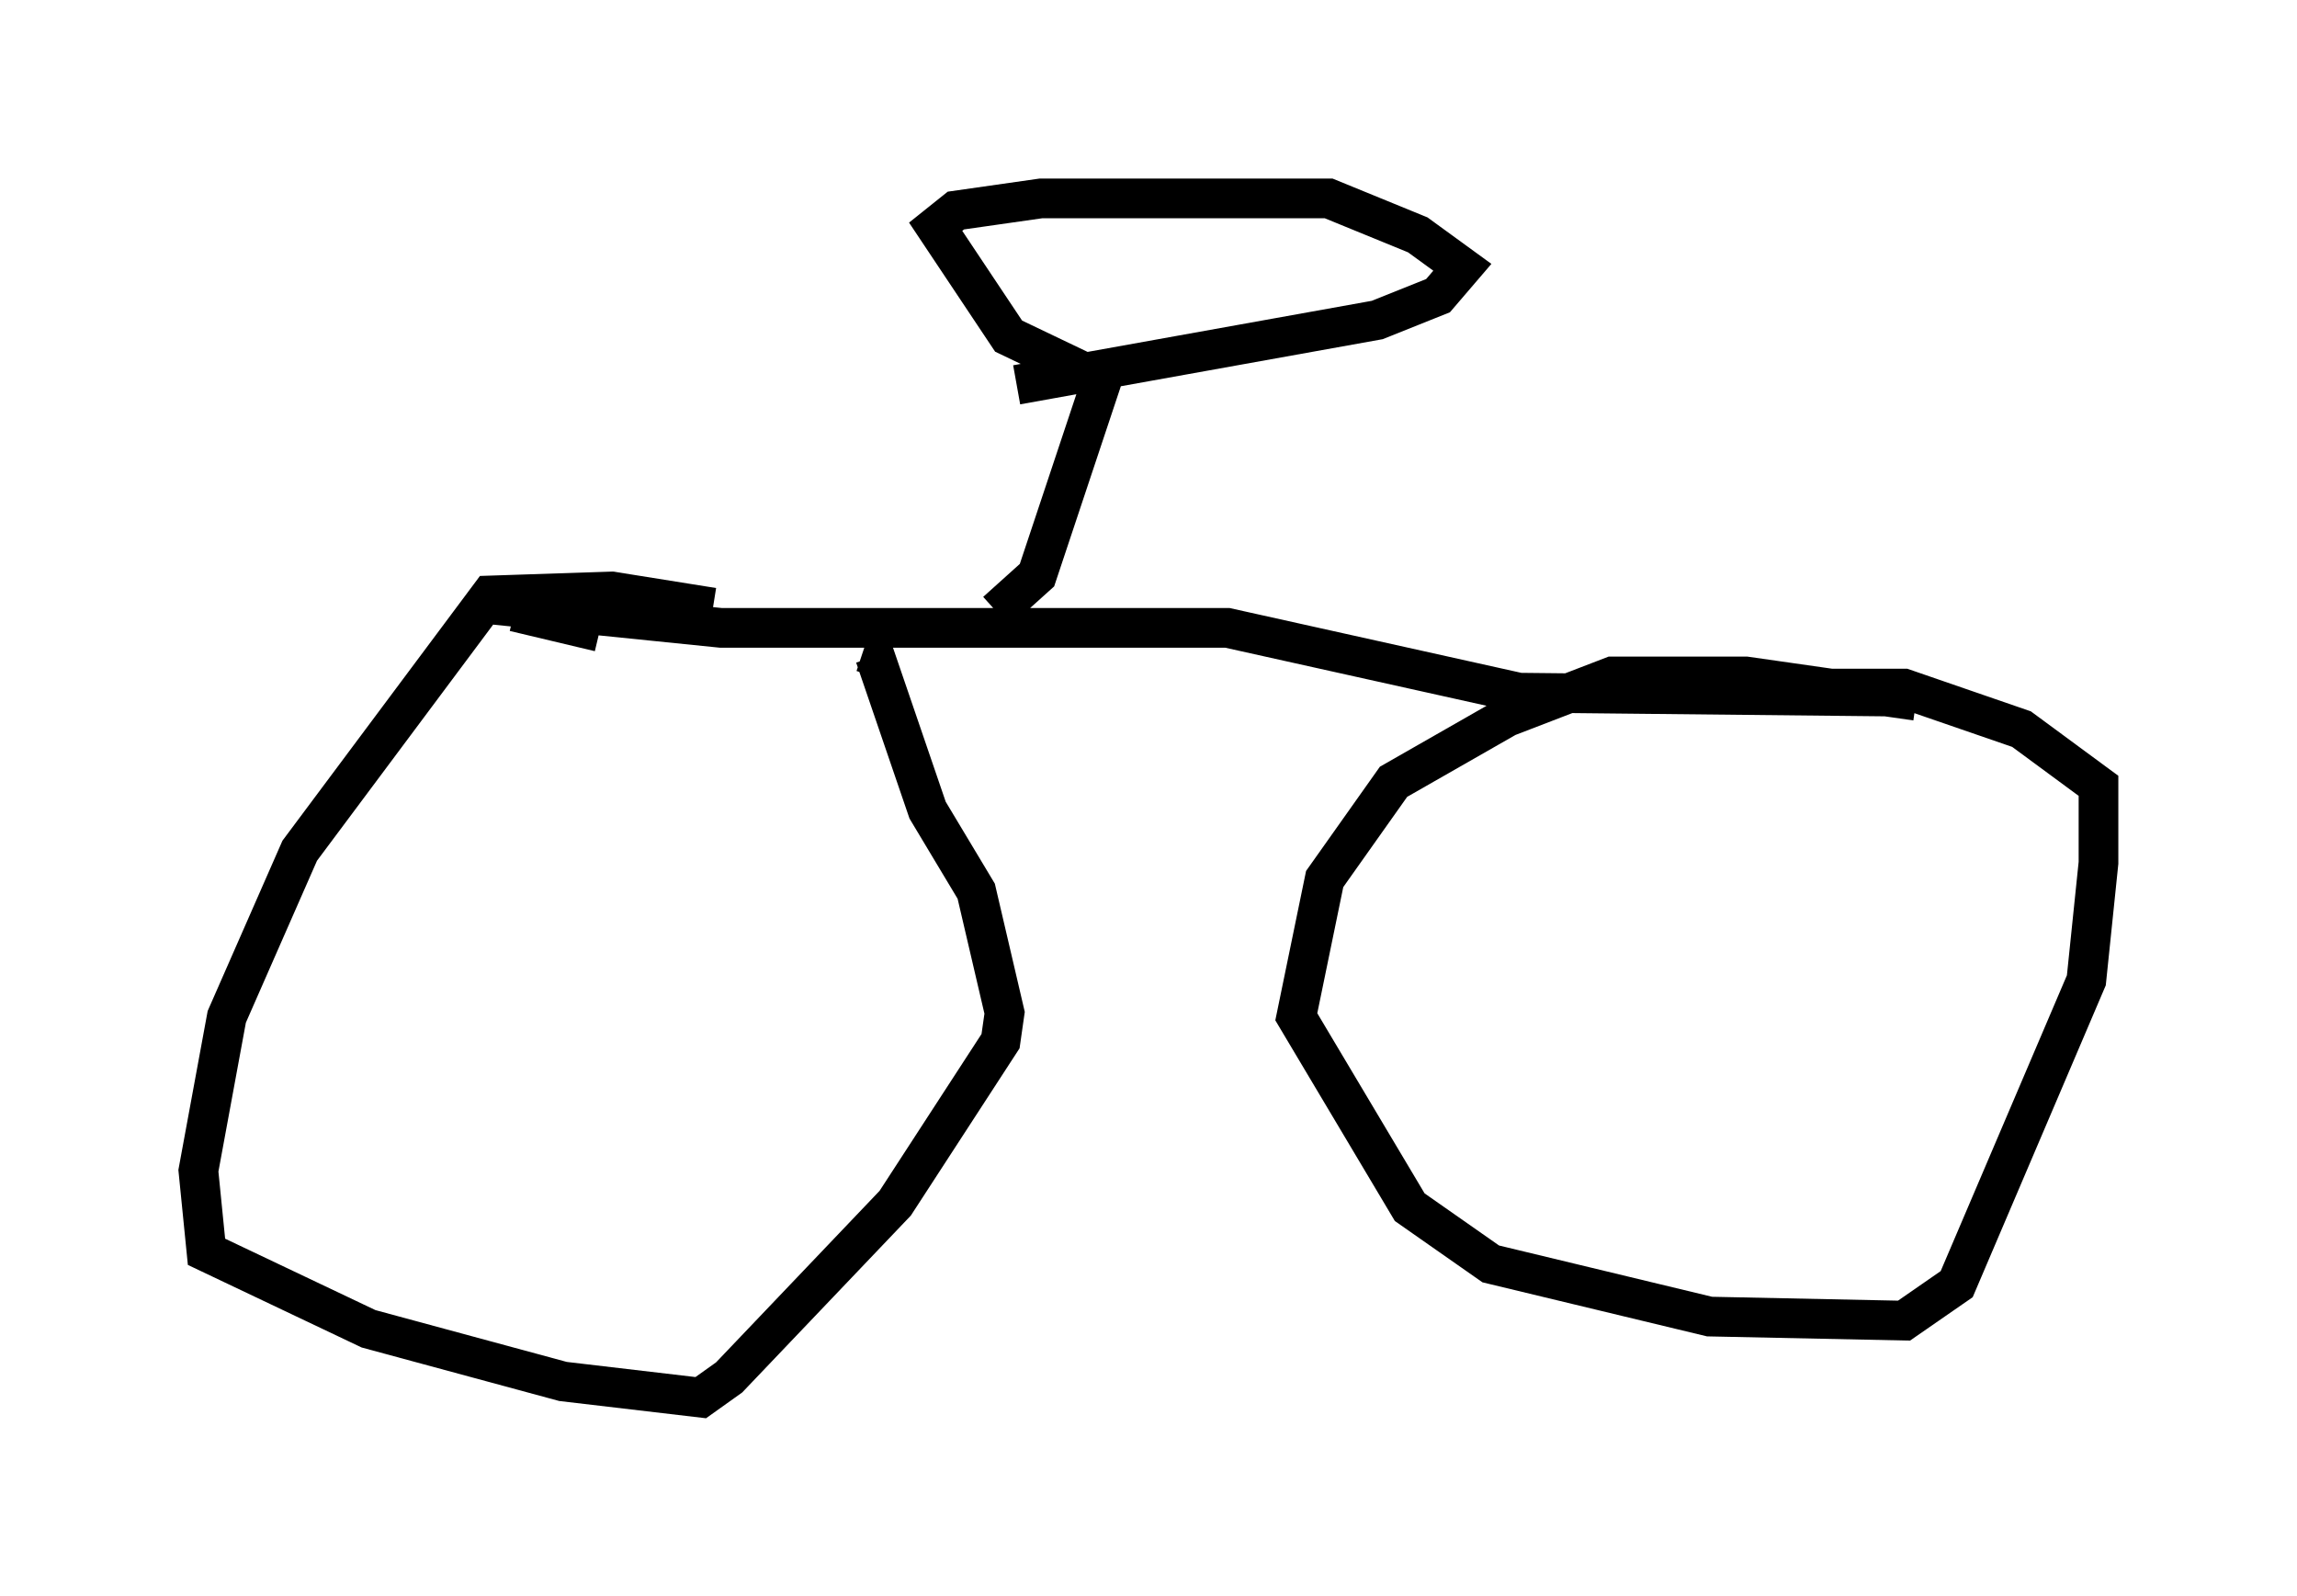 <?xml version="1.0" encoding="utf-8" ?>
<svg baseProfile="full" height="40.217" version="1.1" width="57.878" xmlns="http://www.w3.org/2000/svg" xmlns:ev="http://www.w3.org/2001/xml-events" xmlns:xlink="http://www.w3.org/1999/xlink"><defs /><rect fill="white" height="40.217" width="57.878" x="0" y="0" /><path d="M20.619, 16.229 m-2.654, -0.919 l-2.552, -0.408 -3.063, 0.102 l-4.798, 6.431 -1.838, 4.185 l-0.715, 3.879 0.204, 2.042 l4.083, 1.94 4.9, 1.327 l3.471, 0.408 0.715, -0.51 l4.185, -4.39 2.654, -4.083 l0.102, -0.715 -0.715, -3.063 l-1.225, -2.042 -1.327, -3.879 l-0.306, -0.102 m26.542, 1.225 l-4.288, -0.613 -3.369, 0.0 l-2.654, 1.021 -2.858, 1.633 l-1.735, 2.45 -0.715, 3.471 l2.858, 4.798 2.042, 1.429 l5.513, 1.327 4.9, 0.102 l1.327, -0.919 3.267, -7.656 l0.306, -2.96 0.0, -1.94 l-1.94, -1.429 -2.96, -1.021 l-4.288, 0.0 m-28.584, -1.429 l-2.144, -0.51 m-0.817, -0.204 l6.023, 0.613 12.761, 0.0 l7.35, 1.633 9.8, 0.102 m-22.969, -2.144 l1.021, -0.919 1.633, -4.9 l-2.348, -1.123 -1.838, -2.756 l0.51, -0.408 2.144, -0.306 l7.248, 0.0 2.246, 0.919 l1.123, 0.817 -0.613, 0.715 l-1.531, 0.613 -9.086, 1.633 " fill="none" stroke="black" stroke-width="1" /></svg>